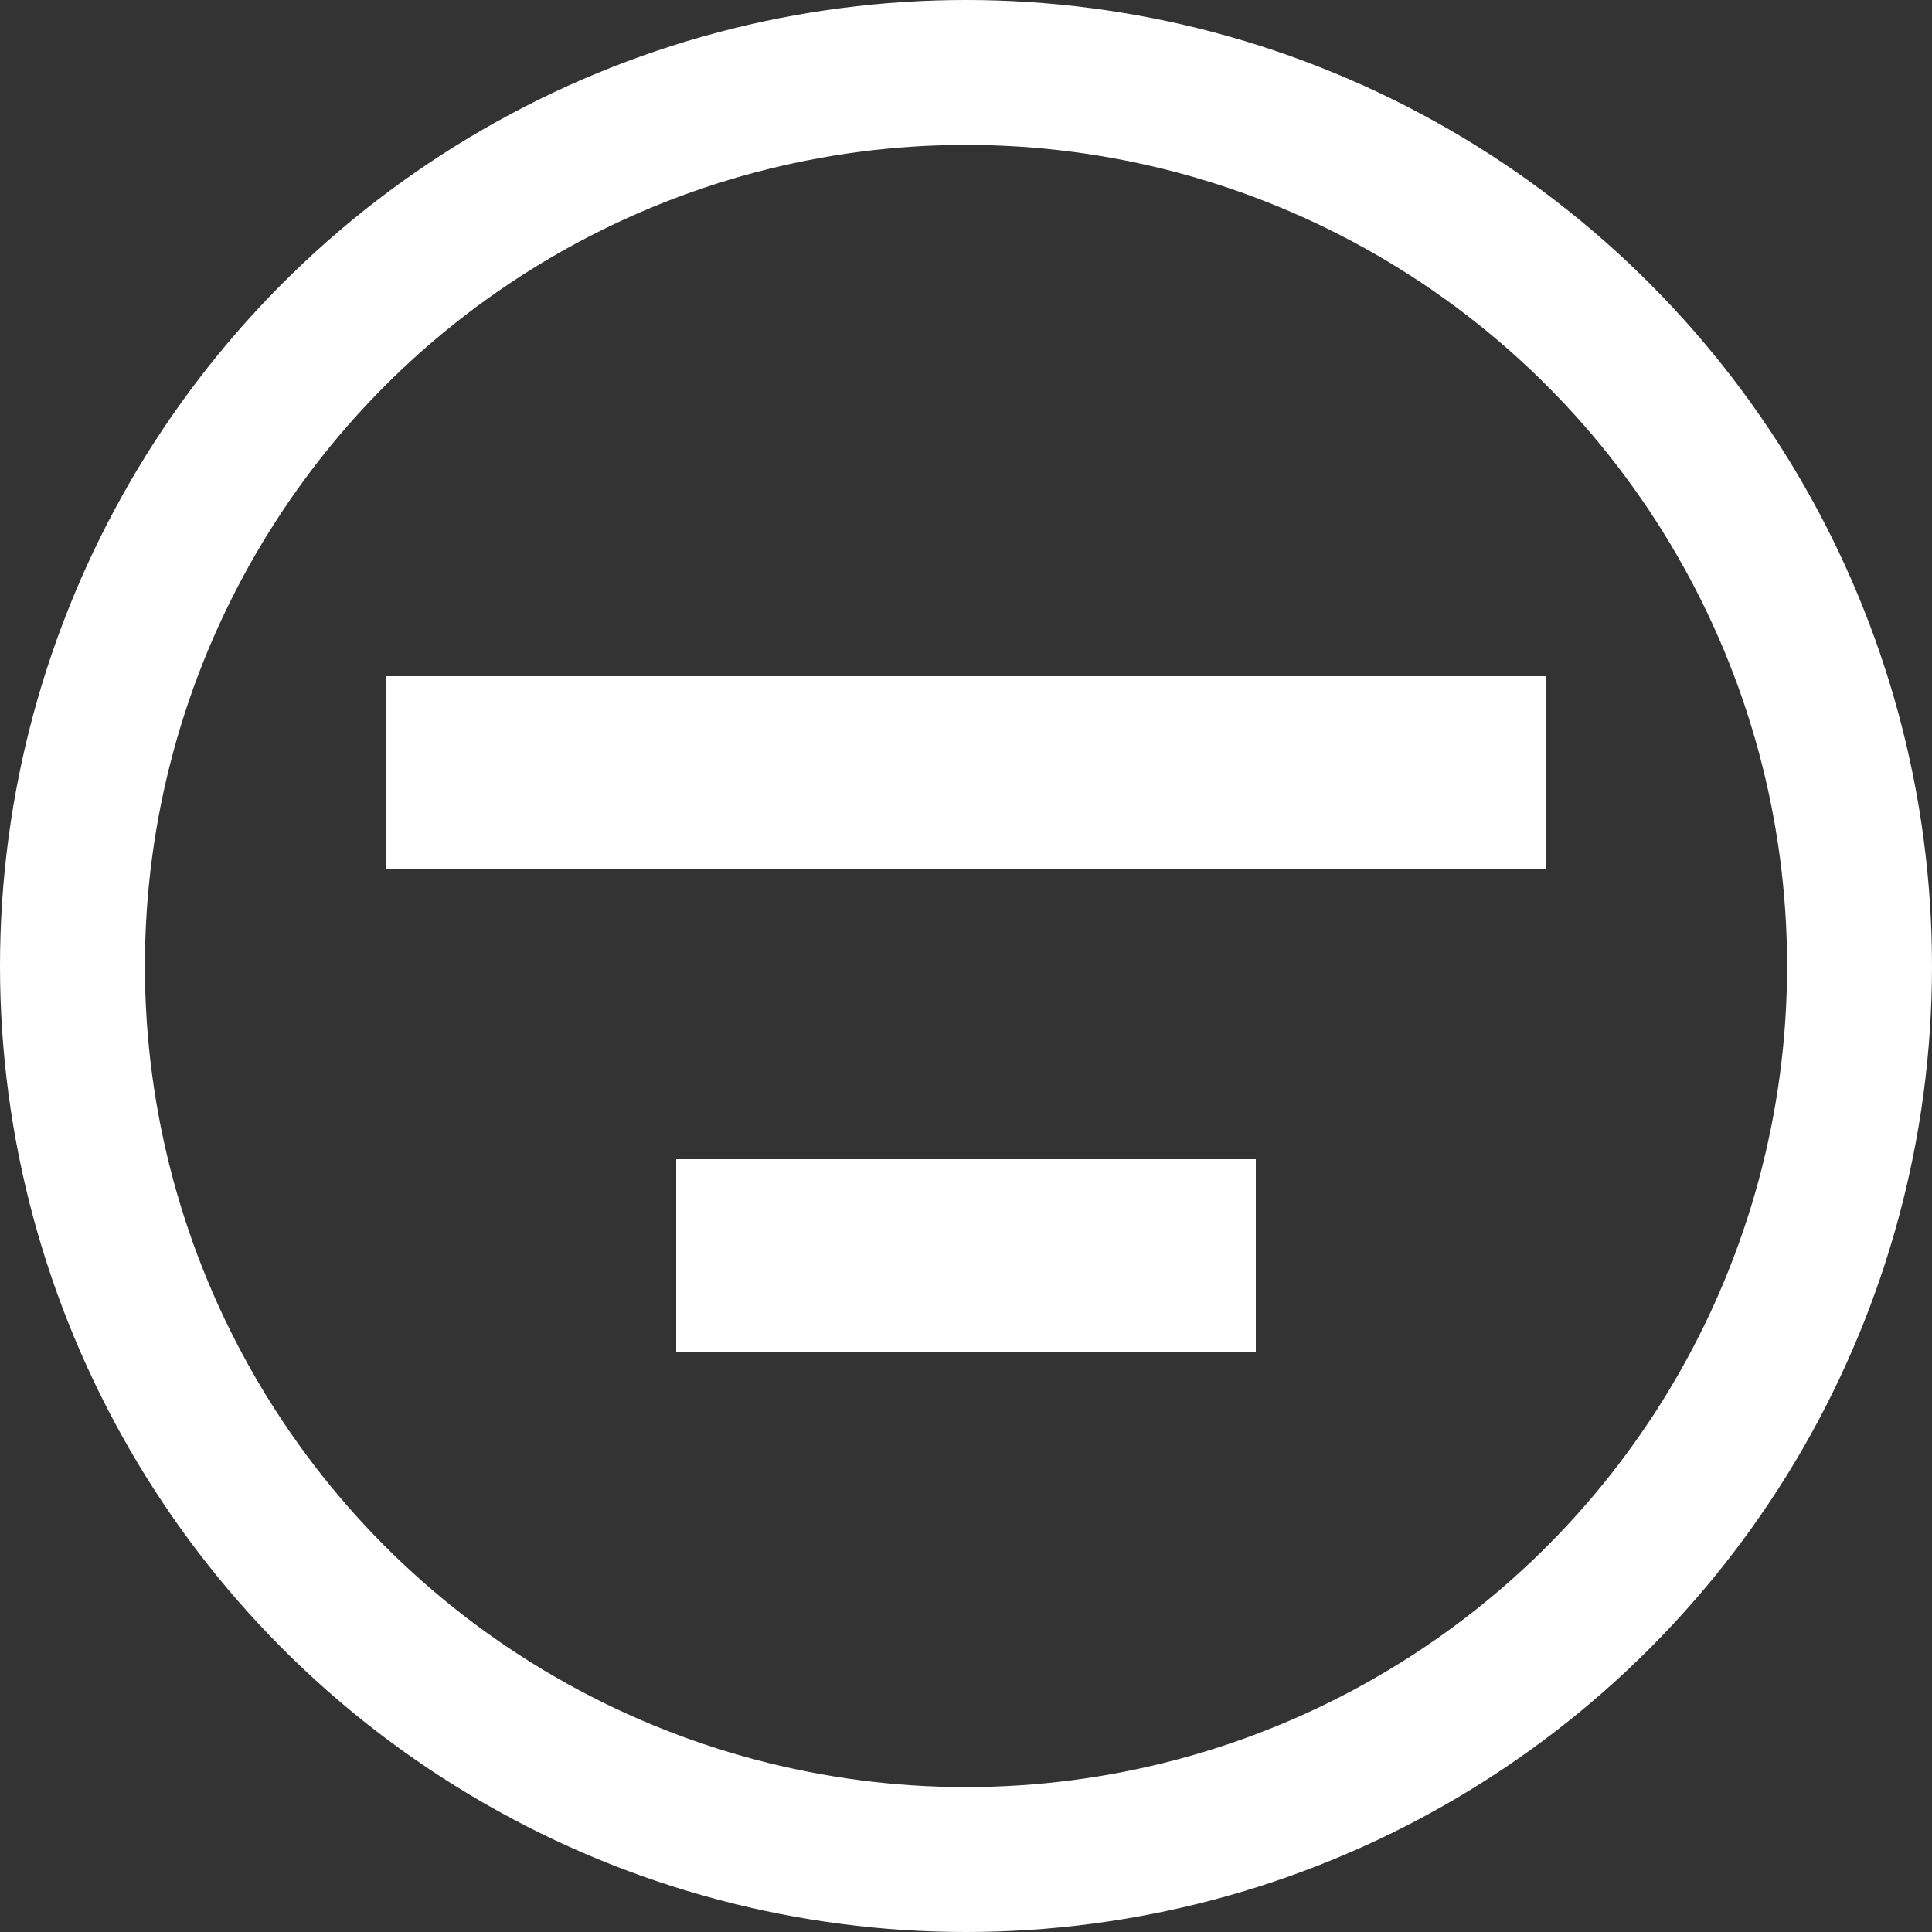 <svg width="20" height="20" viewBox="0 0 20 20" fill="none" xmlns="http://www.w3.org/2000/svg">
<rect x="0" y="0" width="20" height="20" fill="#333333" stroke="none"/>
<circle cx="10" cy="10" r="9.25" stroke="white" stroke-width="1.5"/>
<rect x="4" y="7" width="12" height="2" fill="white"/>
<rect x="7" y="12" width="6" height="2" fill="white"/>
</svg>
